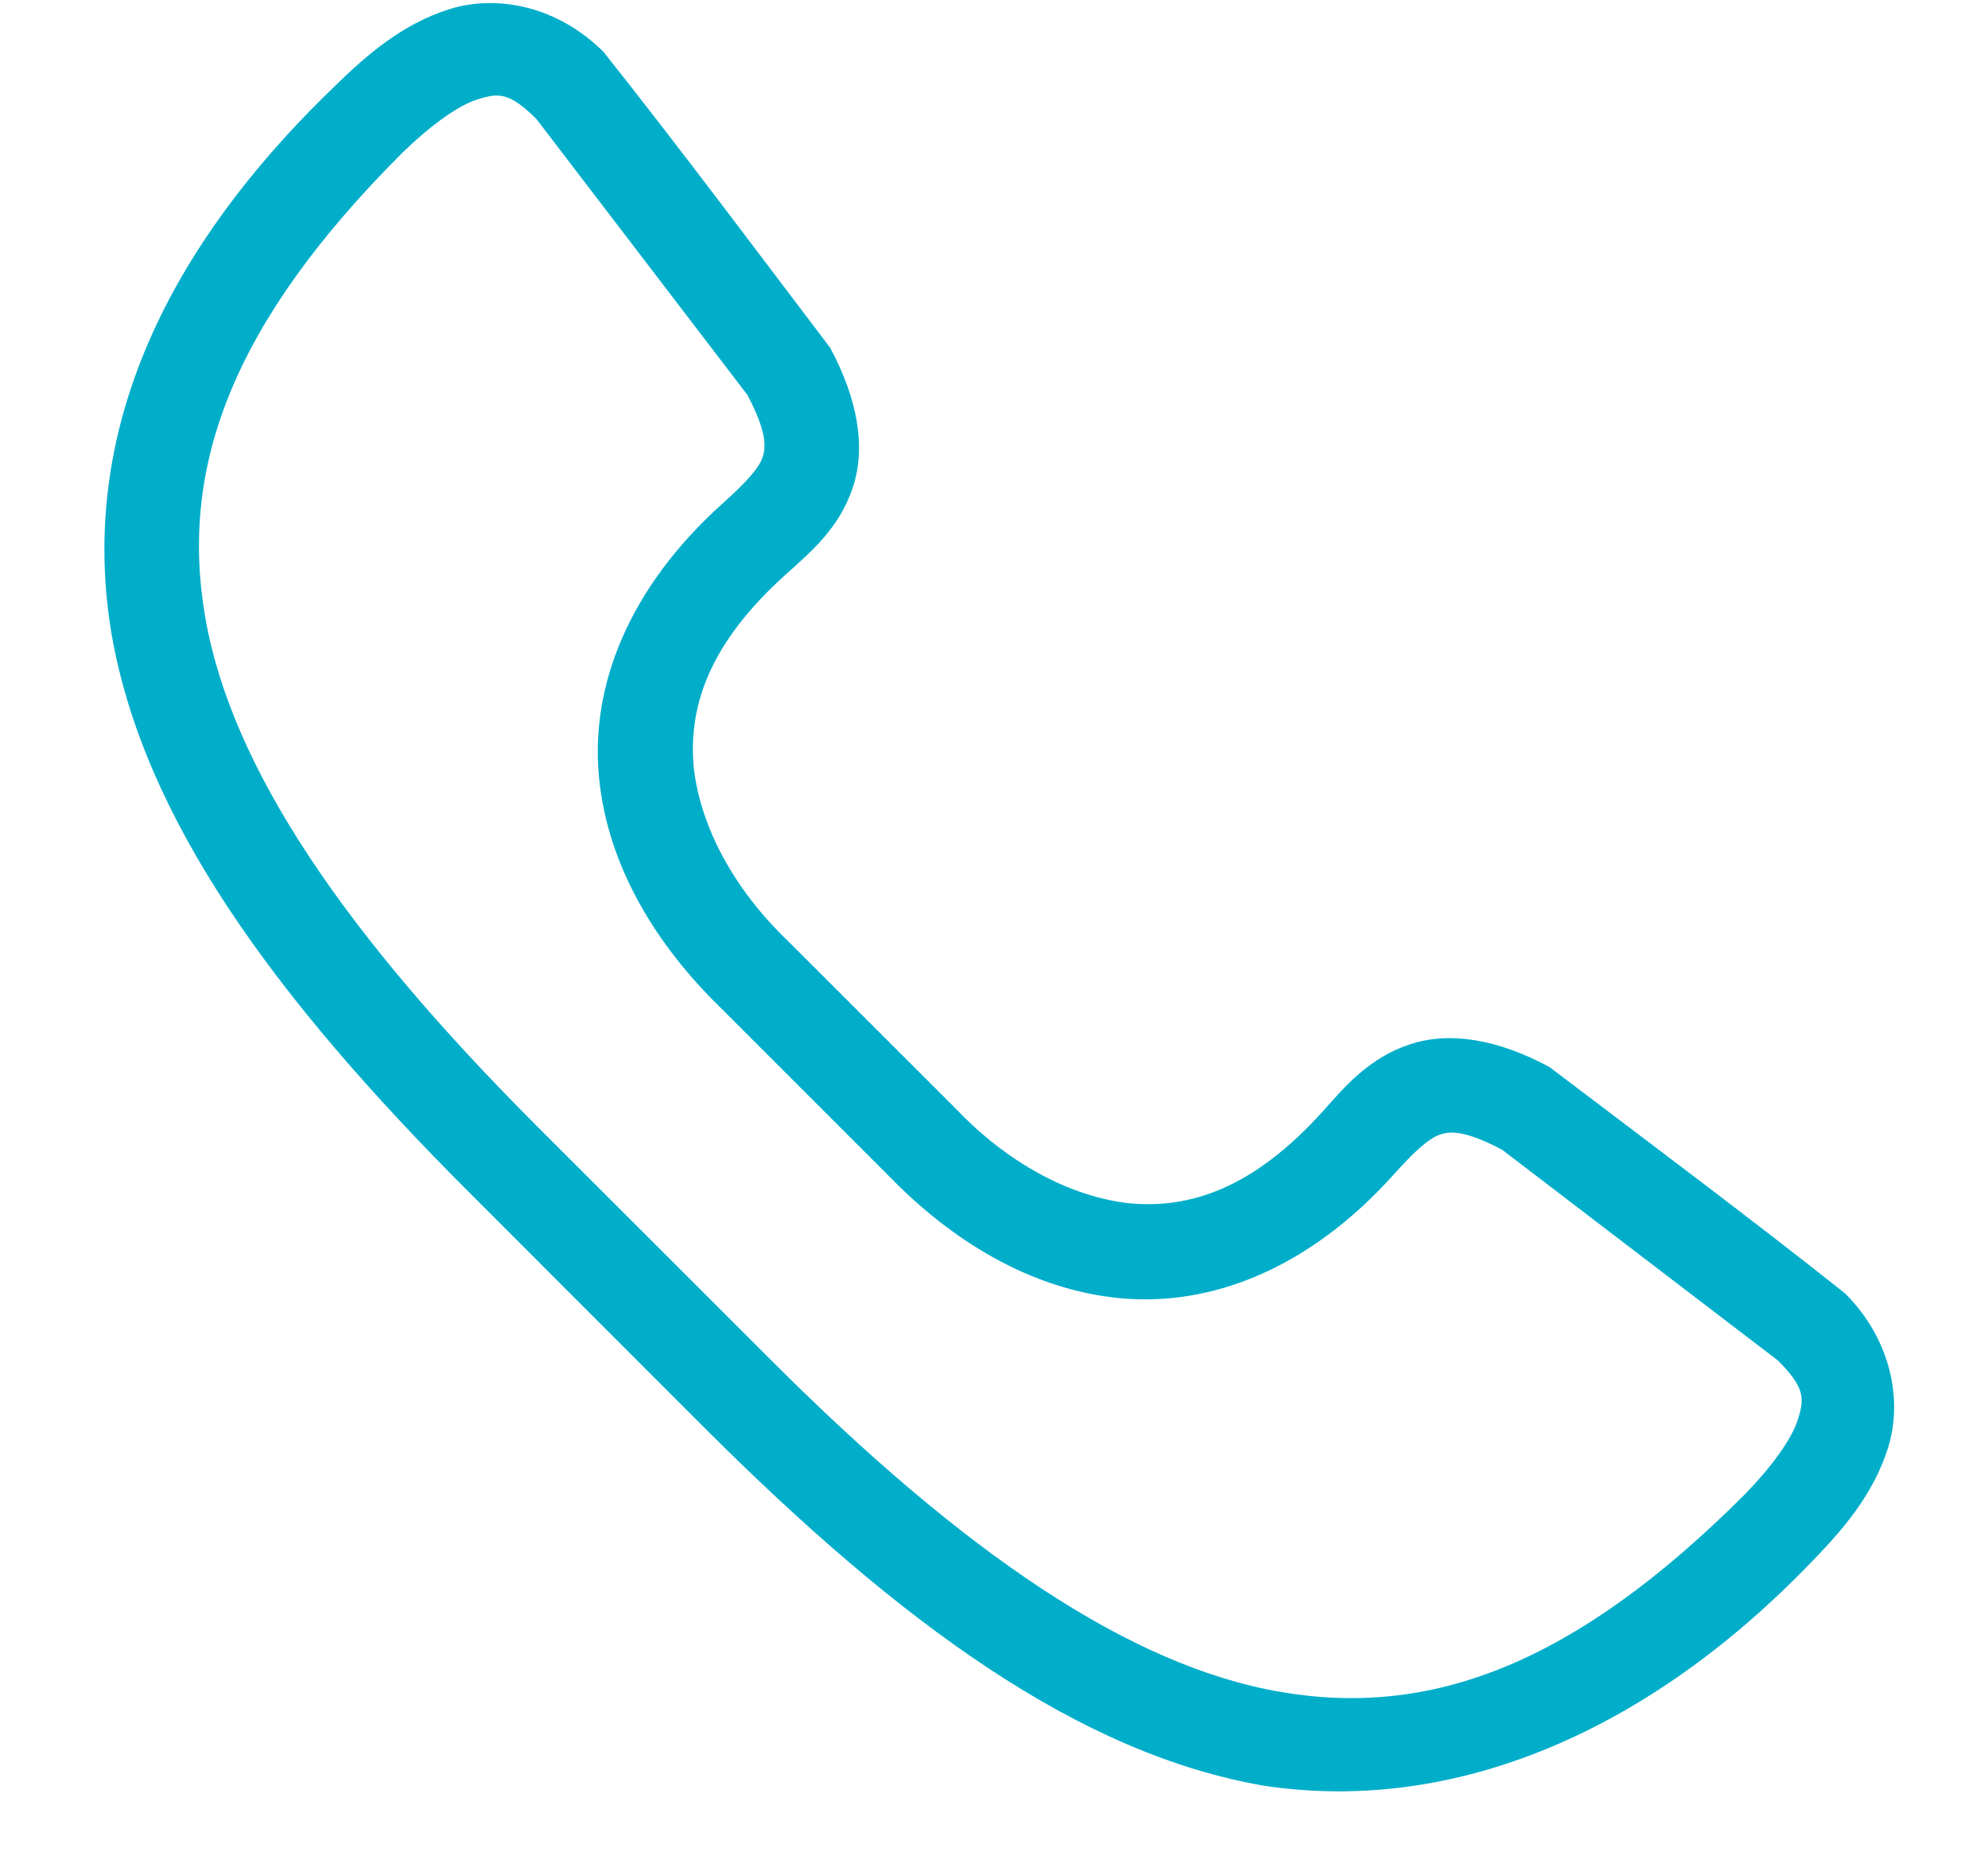 <?xml version="1.0" encoding="UTF-8" standalone="no"?>
<svg width="17px" height="16px" viewBox="0 0 17 16" version="1.1" xmlns="http://www.w3.org/2000/svg" xmlns:xlink="http://www.w3.org/1999/xlink">
    <!-- Generator: Sketch 46.2 (44496) - http://www.bohemiancoding.com/sketch -->
    <title>Fill 1</title>
    <desc>Created with Sketch.</desc>
    <defs></defs>
    <g id="Symbols" stroke="none" stroke-width="1" fill="none" fill-rule="evenodd">
        <g id="Menu-Dark" transform="translate(-1441, -8)" fill="#00AECA">
            <path d="M1447.166,16.622 C1446.624,16.095 1446.196,15.419 1446.122,14.645 C1446.048,13.87 1446.371,13.03 1447.184,12.301 C1447.383,12.123 1447.491,12.001 1447.521,11.911 C1447.55,11.822 1447.558,11.694 1447.391,11.377 L1445.588,9.019 C1445.356,8.787 1445.263,8.794 1445.086,8.849 C1444.91,8.904 1444.667,9.086 1444.441,9.306 C1442.988,10.759 1442.532,11.989 1442.755,13.278 C1442.978,14.567 1443.95,15.988 1445.588,17.627 L1447.597,19.635 C1449.235,21.273 1450.656,22.245 1451.945,22.468 C1453.235,22.692 1454.465,22.235 1455.917,20.783 C1456.138,20.557 1456.32,20.314 1456.375,20.137 C1456.43,19.961 1456.436,19.867 1456.204,19.635 L1453.846,17.833 C1453.529,17.665 1453.401,17.673 1453.313,17.703 C1453.223,17.733 1453.1,17.841 1452.923,18.039 C1452.194,18.853 1451.354,19.175 1450.578,19.102 C1449.805,19.028 1449.128,18.6 1448.601,18.057 M1449.175,17.483 C1449.617,17.947 1450.151,18.233 1450.654,18.29 C1451.17,18.339 1451.715,18.169 1452.318,17.497 C1452.504,17.288 1452.709,17.047 1453.053,16.932 C1453.397,16.817 1453.81,16.888 1454.25,17.125 C1455.088,17.761 1455.953,18.406 1456.778,19.061 C1457.171,19.454 1457.272,19.972 1457.146,20.379 C1457.019,20.786 1456.747,21.094 1456.496,21.352 C1455.095,22.812 1453.435,23.517 1451.807,23.271 C1450.233,22.998 1448.711,21.896 1447.023,20.209 C1446.298,19.483 1445.733,18.918 1445.015,18.2 C1443.327,16.513 1442.225,14.99 1441.953,13.417 C1441.629,11.471 1442.663,9.887 1443.872,8.728 C1444.129,8.477 1444.438,8.205 1444.844,8.078 C1445.251,7.951 1445.769,8.052 1446.162,8.445 C1446.817,9.27 1447.462,10.135 1448.099,10.974 C1448.335,11.413 1448.407,11.827 1448.292,12.171 C1448.177,12.515 1447.935,12.719 1447.727,12.906 C1447.054,13.508 1446.884,14.053 1446.933,14.569 C1446.991,15.073 1447.277,15.607 1447.74,16.049" id="Fill-1"></path>
        </g>
    </g>
</svg>